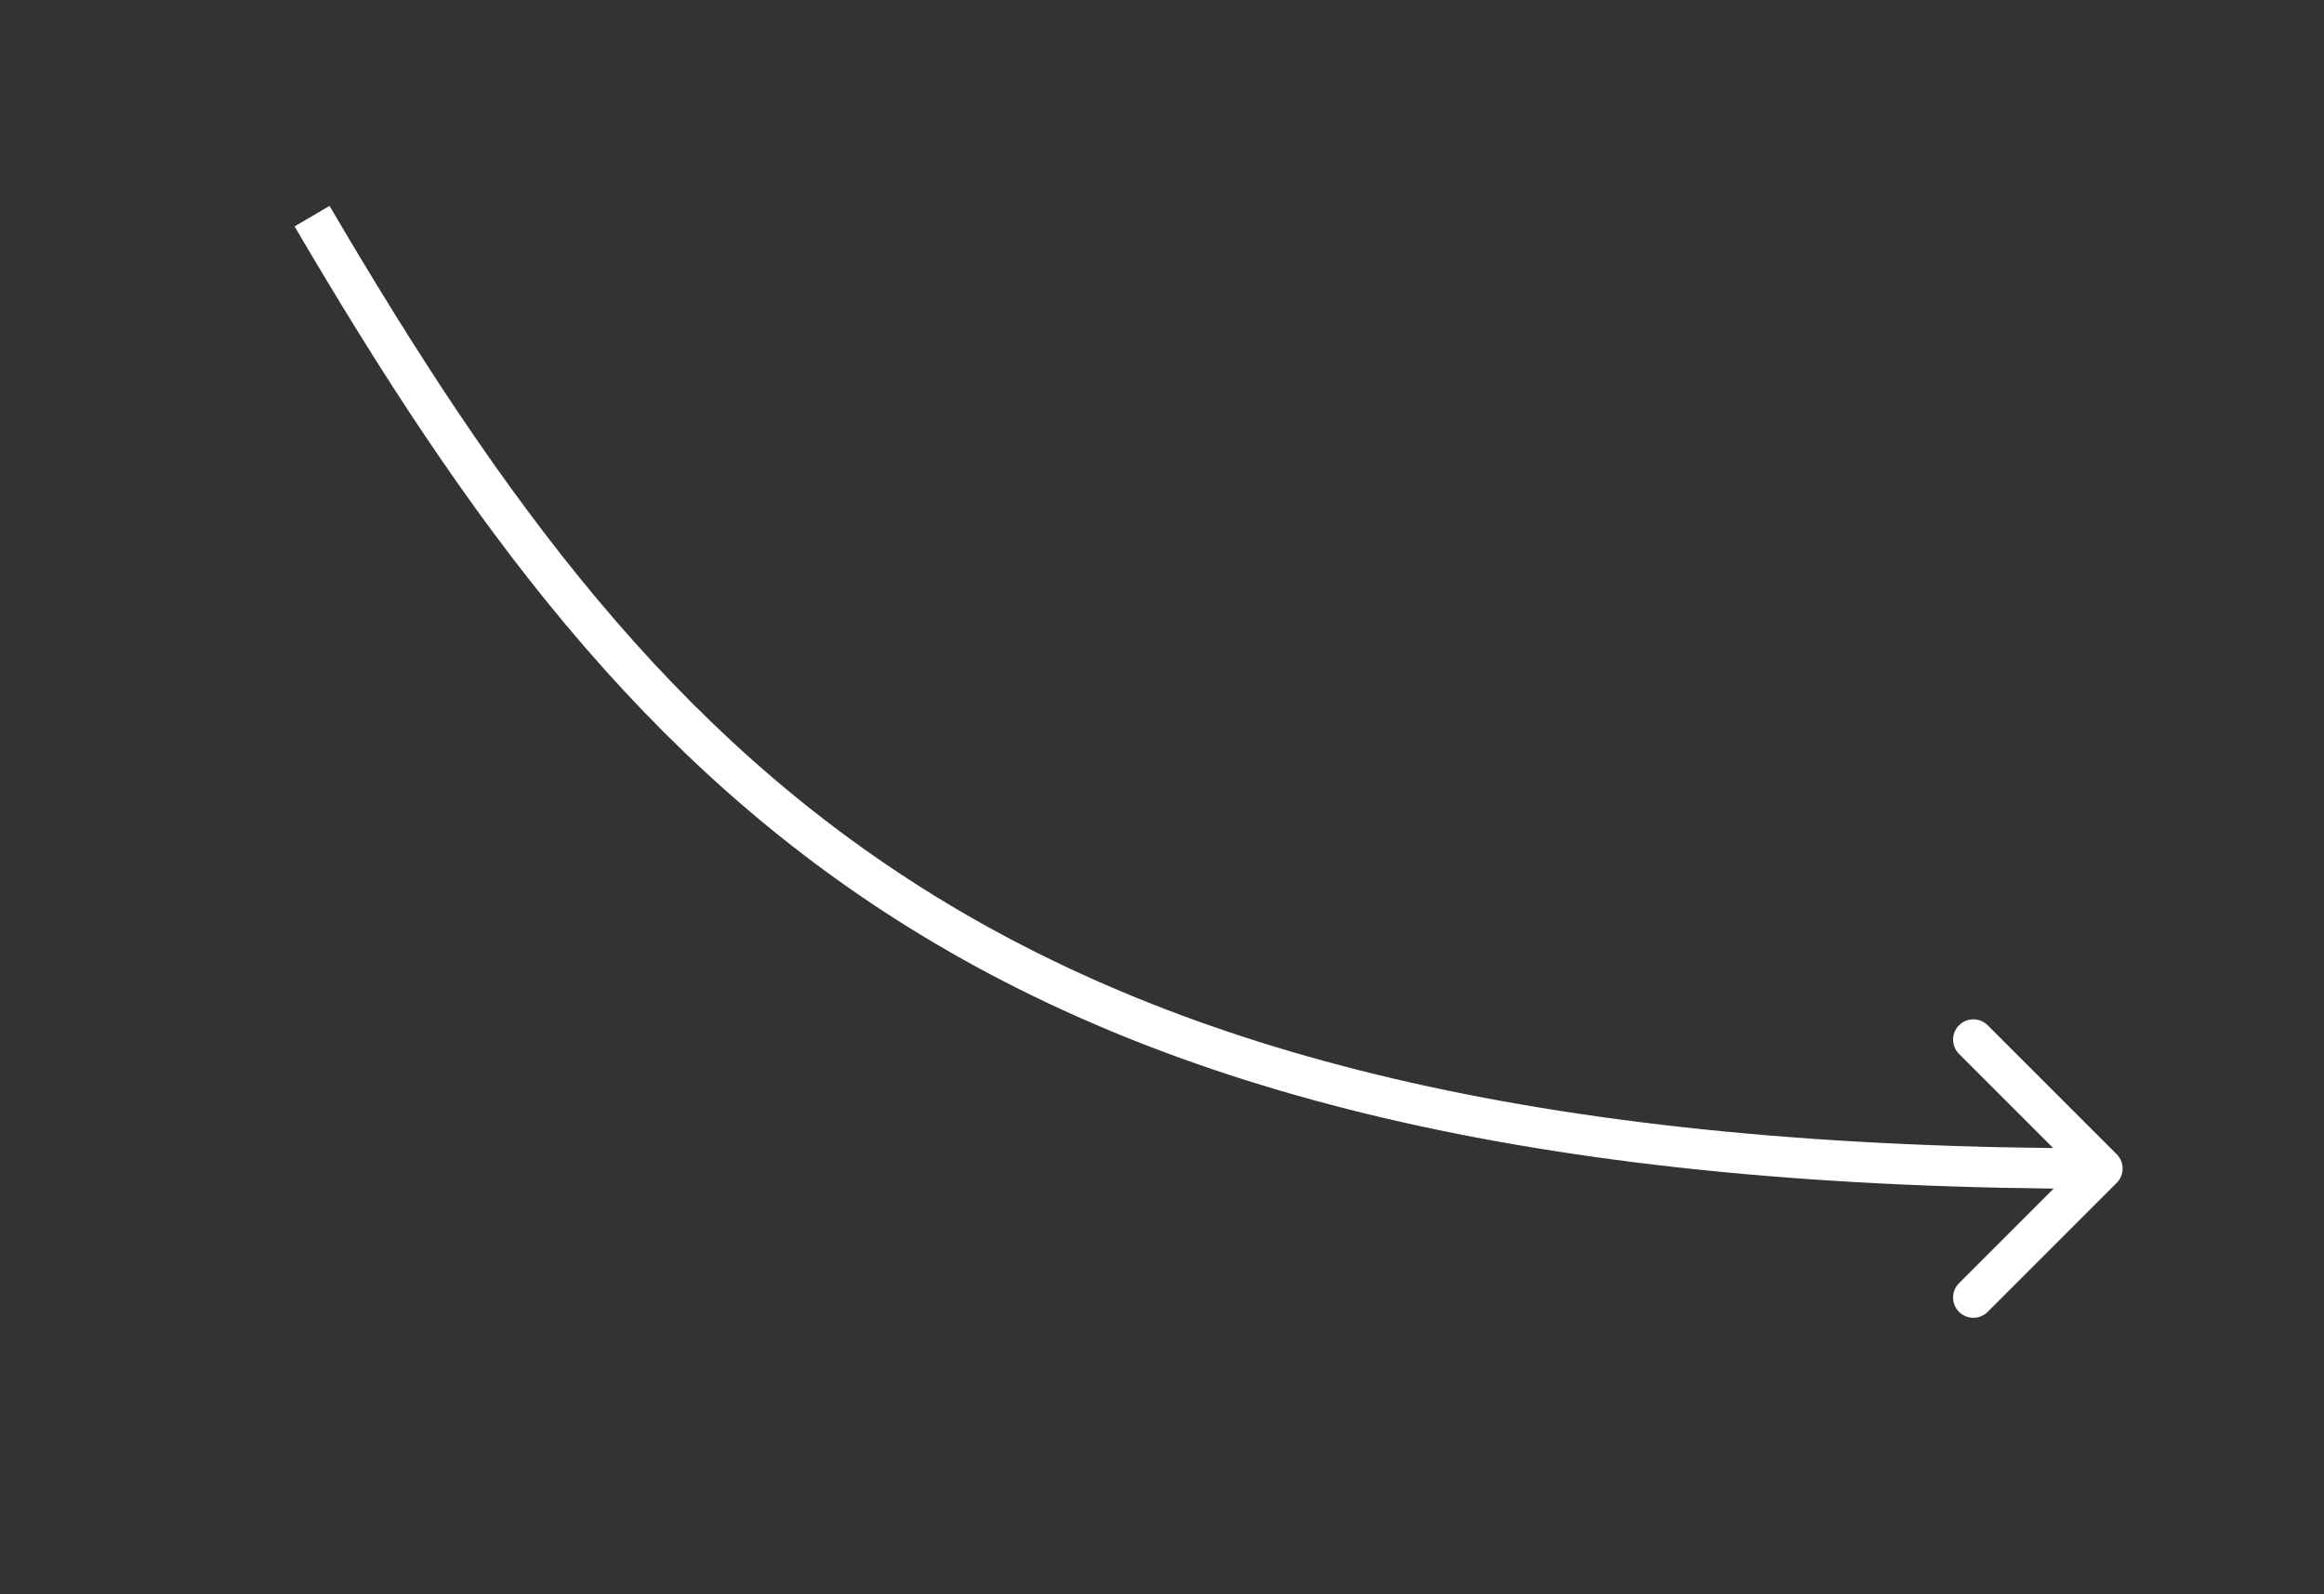 <svg width="172" height="118" viewBox="0 0 172 118" fill="none" xmlns="http://www.w3.org/2000/svg">
<rect x="0" y="0" width="172" height="118" fill="#333333" stroke="none"/>
<path d="M156.656 87.561C157.242 86.975 157.242 86.025 156.656 85.439L147.11 75.893C146.525 75.308 145.575 75.308 144.989 75.893C144.403 76.479 144.403 77.429 144.989 78.015L153.474 86.5L144.989 94.985C144.403 95.571 144.403 96.521 144.989 97.107C145.575 97.692 146.525 97.692 147.11 97.107L156.656 87.561ZM21.802 16.759C34.584 38.563 47.486 56.453 67.558 68.839C87.632 81.227 114.692 88 155.596 88L155.596 85C114.999 85 88.559 78.273 69.133 66.286C49.705 54.297 37.108 36.937 24.39 15.241L21.802 16.759Z" fill="white"/>
</svg>
